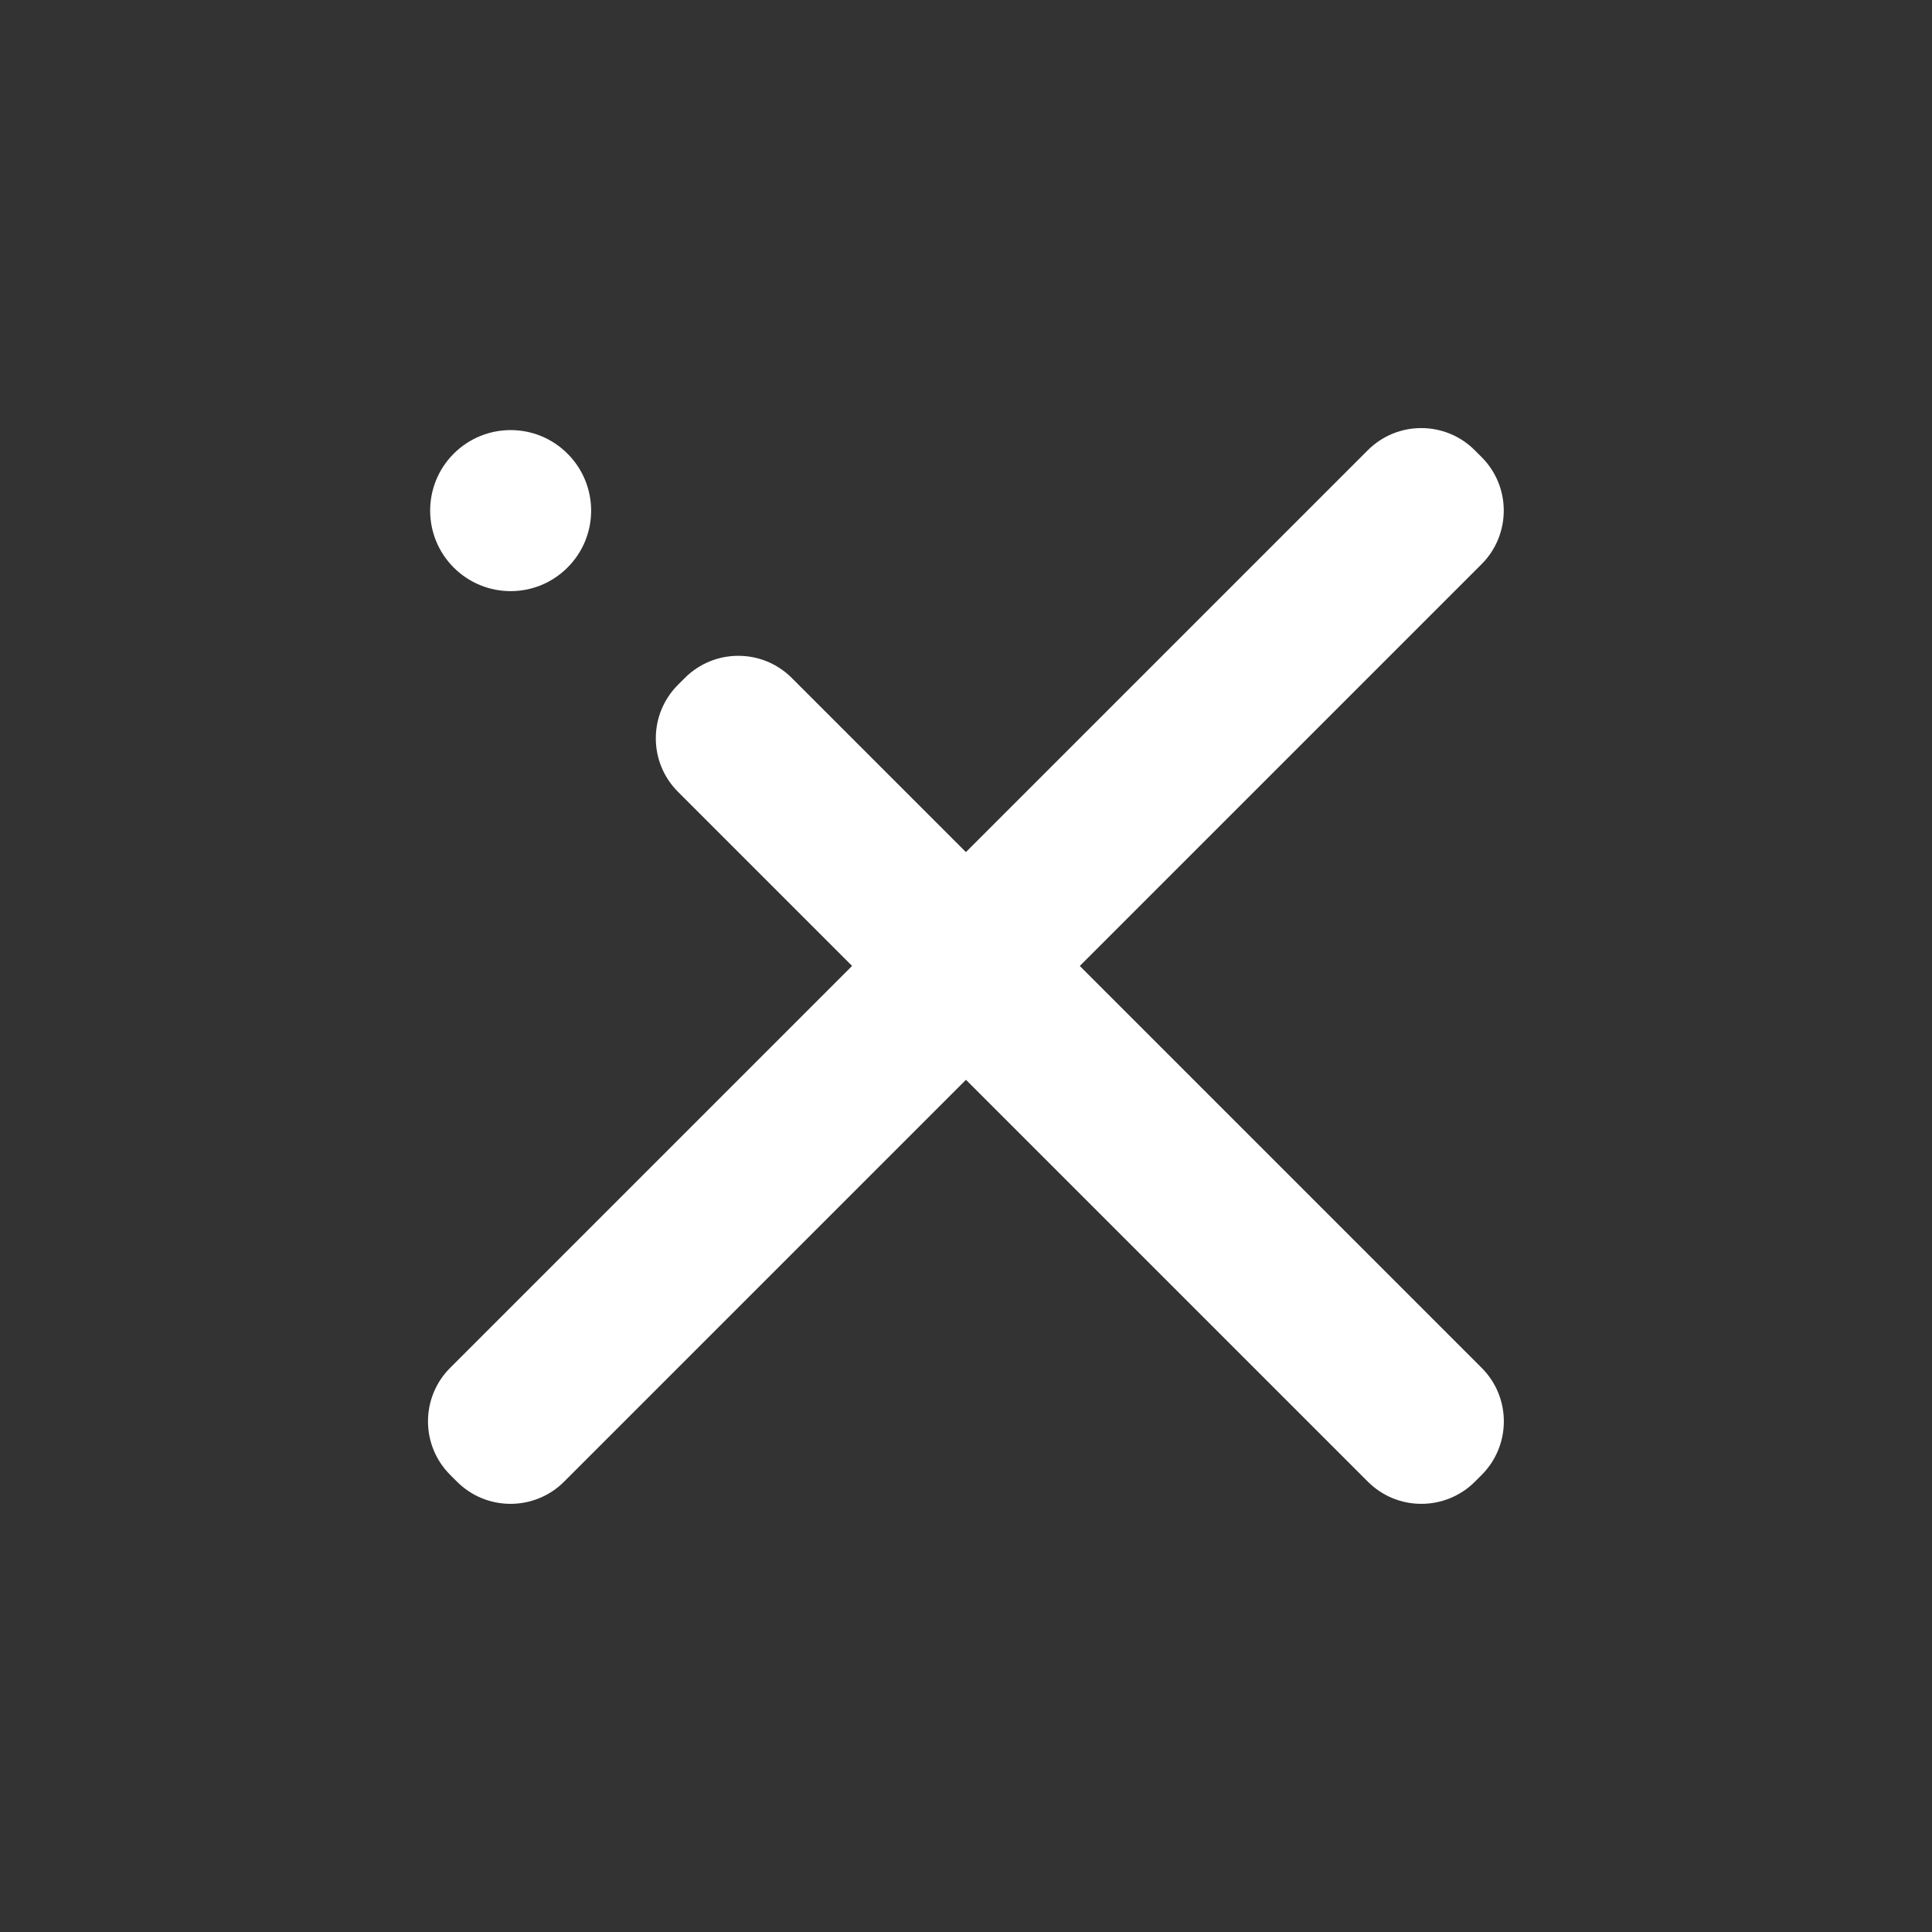 <svg width="24" height="24" viewBox="0 0 24 24" fill="none" xmlns="http://www.w3.org/2000/svg">
<rect x="0" y="0" width="24" height="24" fill="#333333" stroke="none"/>
<path d="M5.636 7.05C6.027 7.441 6.66 7.441 7.05 7.05C7.441 6.66 7.441 6.026 7.05 5.636C6.66 5.245 6.027 5.245 5.636 5.636C5.246 6.026 5.246 6.66 5.636 7.05Z" fill="white"/>
<path d="M18.406 16.992L9.836 8.422C9.469 8.055 8.874 8.055 8.507 8.422L8.422 8.507C8.055 8.874 8.055 9.469 8.422 9.836L16.992 18.406C17.359 18.773 17.954 18.773 18.322 18.406L18.406 18.322C18.773 17.954 18.773 17.359 18.406 16.992Z" fill="white"/>
<path d="M16.991 5.593L5.592 16.992C5.225 17.359 5.225 17.954 5.592 18.321L5.677 18.406C6.044 18.773 6.64 18.773 7.007 18.406L18.405 7.008C18.772 6.641 18.772 6.045 18.405 5.678L18.32 5.593C17.953 5.226 17.358 5.226 16.991 5.593Z" fill="white"/>
</svg>
